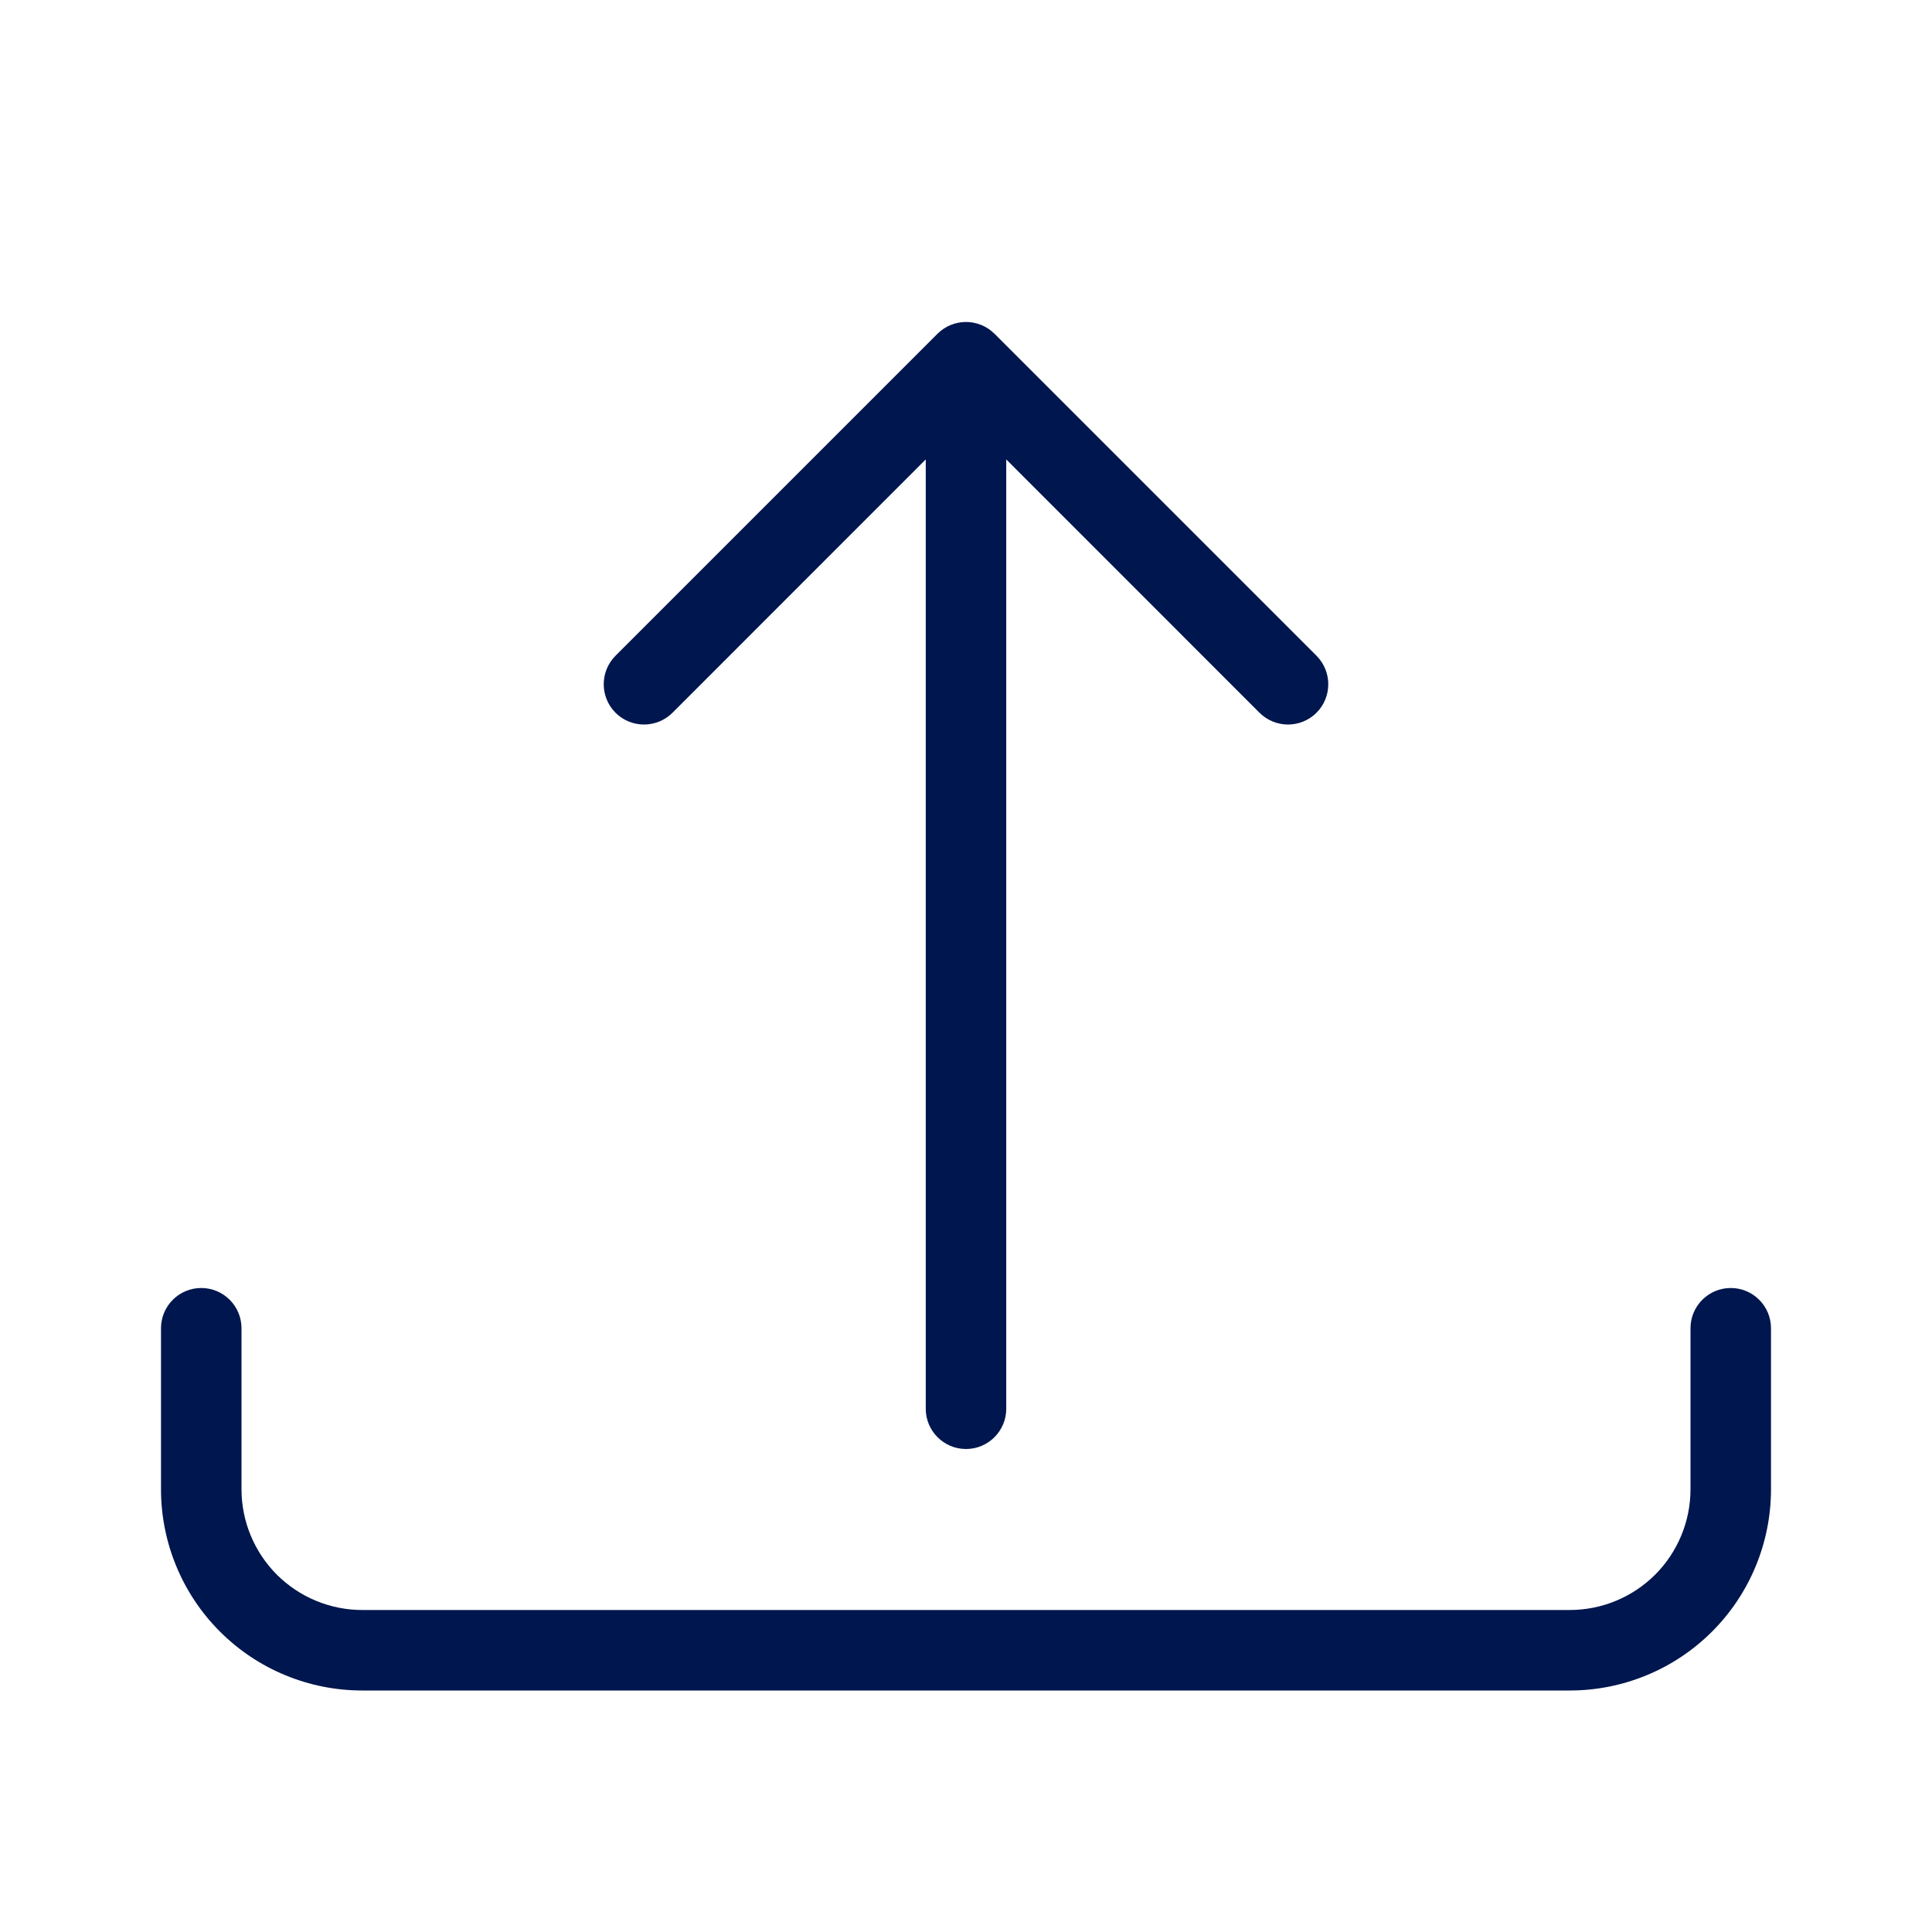 <svg width="24" height="24" viewBox="0 0 24 24" fill="none" xmlns="http://www.w3.org/2000/svg">
<path d="M16.354 8.854C16.158 9.049 15.842 9.049 15.646 8.854L12.5 5.707L12.5 17.5C12.5 17.776 12.276 18 12 18C11.724 18 11.5 17.776 11.5 17.5L11.5 5.707L8.354 8.854C8.158 9.049 7.842 9.049 7.646 8.854C7.451 8.658 7.451 8.342 7.646 8.146L11.646 4.146C11.842 3.951 12.158 3.951 12.354 4.146L16.354 8.146C16.549 8.342 16.549 8.658 16.354 8.854Z" fill="#00164E"/>
<path d="M3 16.5C3 16.224 2.776 16 2.5 16C2.224 16 2 16.224 2 16.5V18.5C2 19.163 2.263 19.799 2.732 20.268C3.201 20.737 3.837 21 4.5 21H19.5C20.163 21 20.799 20.737 21.268 20.268C21.737 19.799 22 19.163 22 18.5V16.5C22 16.224 21.776 16 21.5 16C21.224 16 21 16.224 21 16.5V18.5C21 18.898 20.842 19.279 20.561 19.561C20.279 19.842 19.898 20 19.5 20H4.5C4.102 20 3.721 19.842 3.439 19.561C3.158 19.279 3 18.898 3 18.5V16.5Z" fill="#00164E"/>
</svg>
